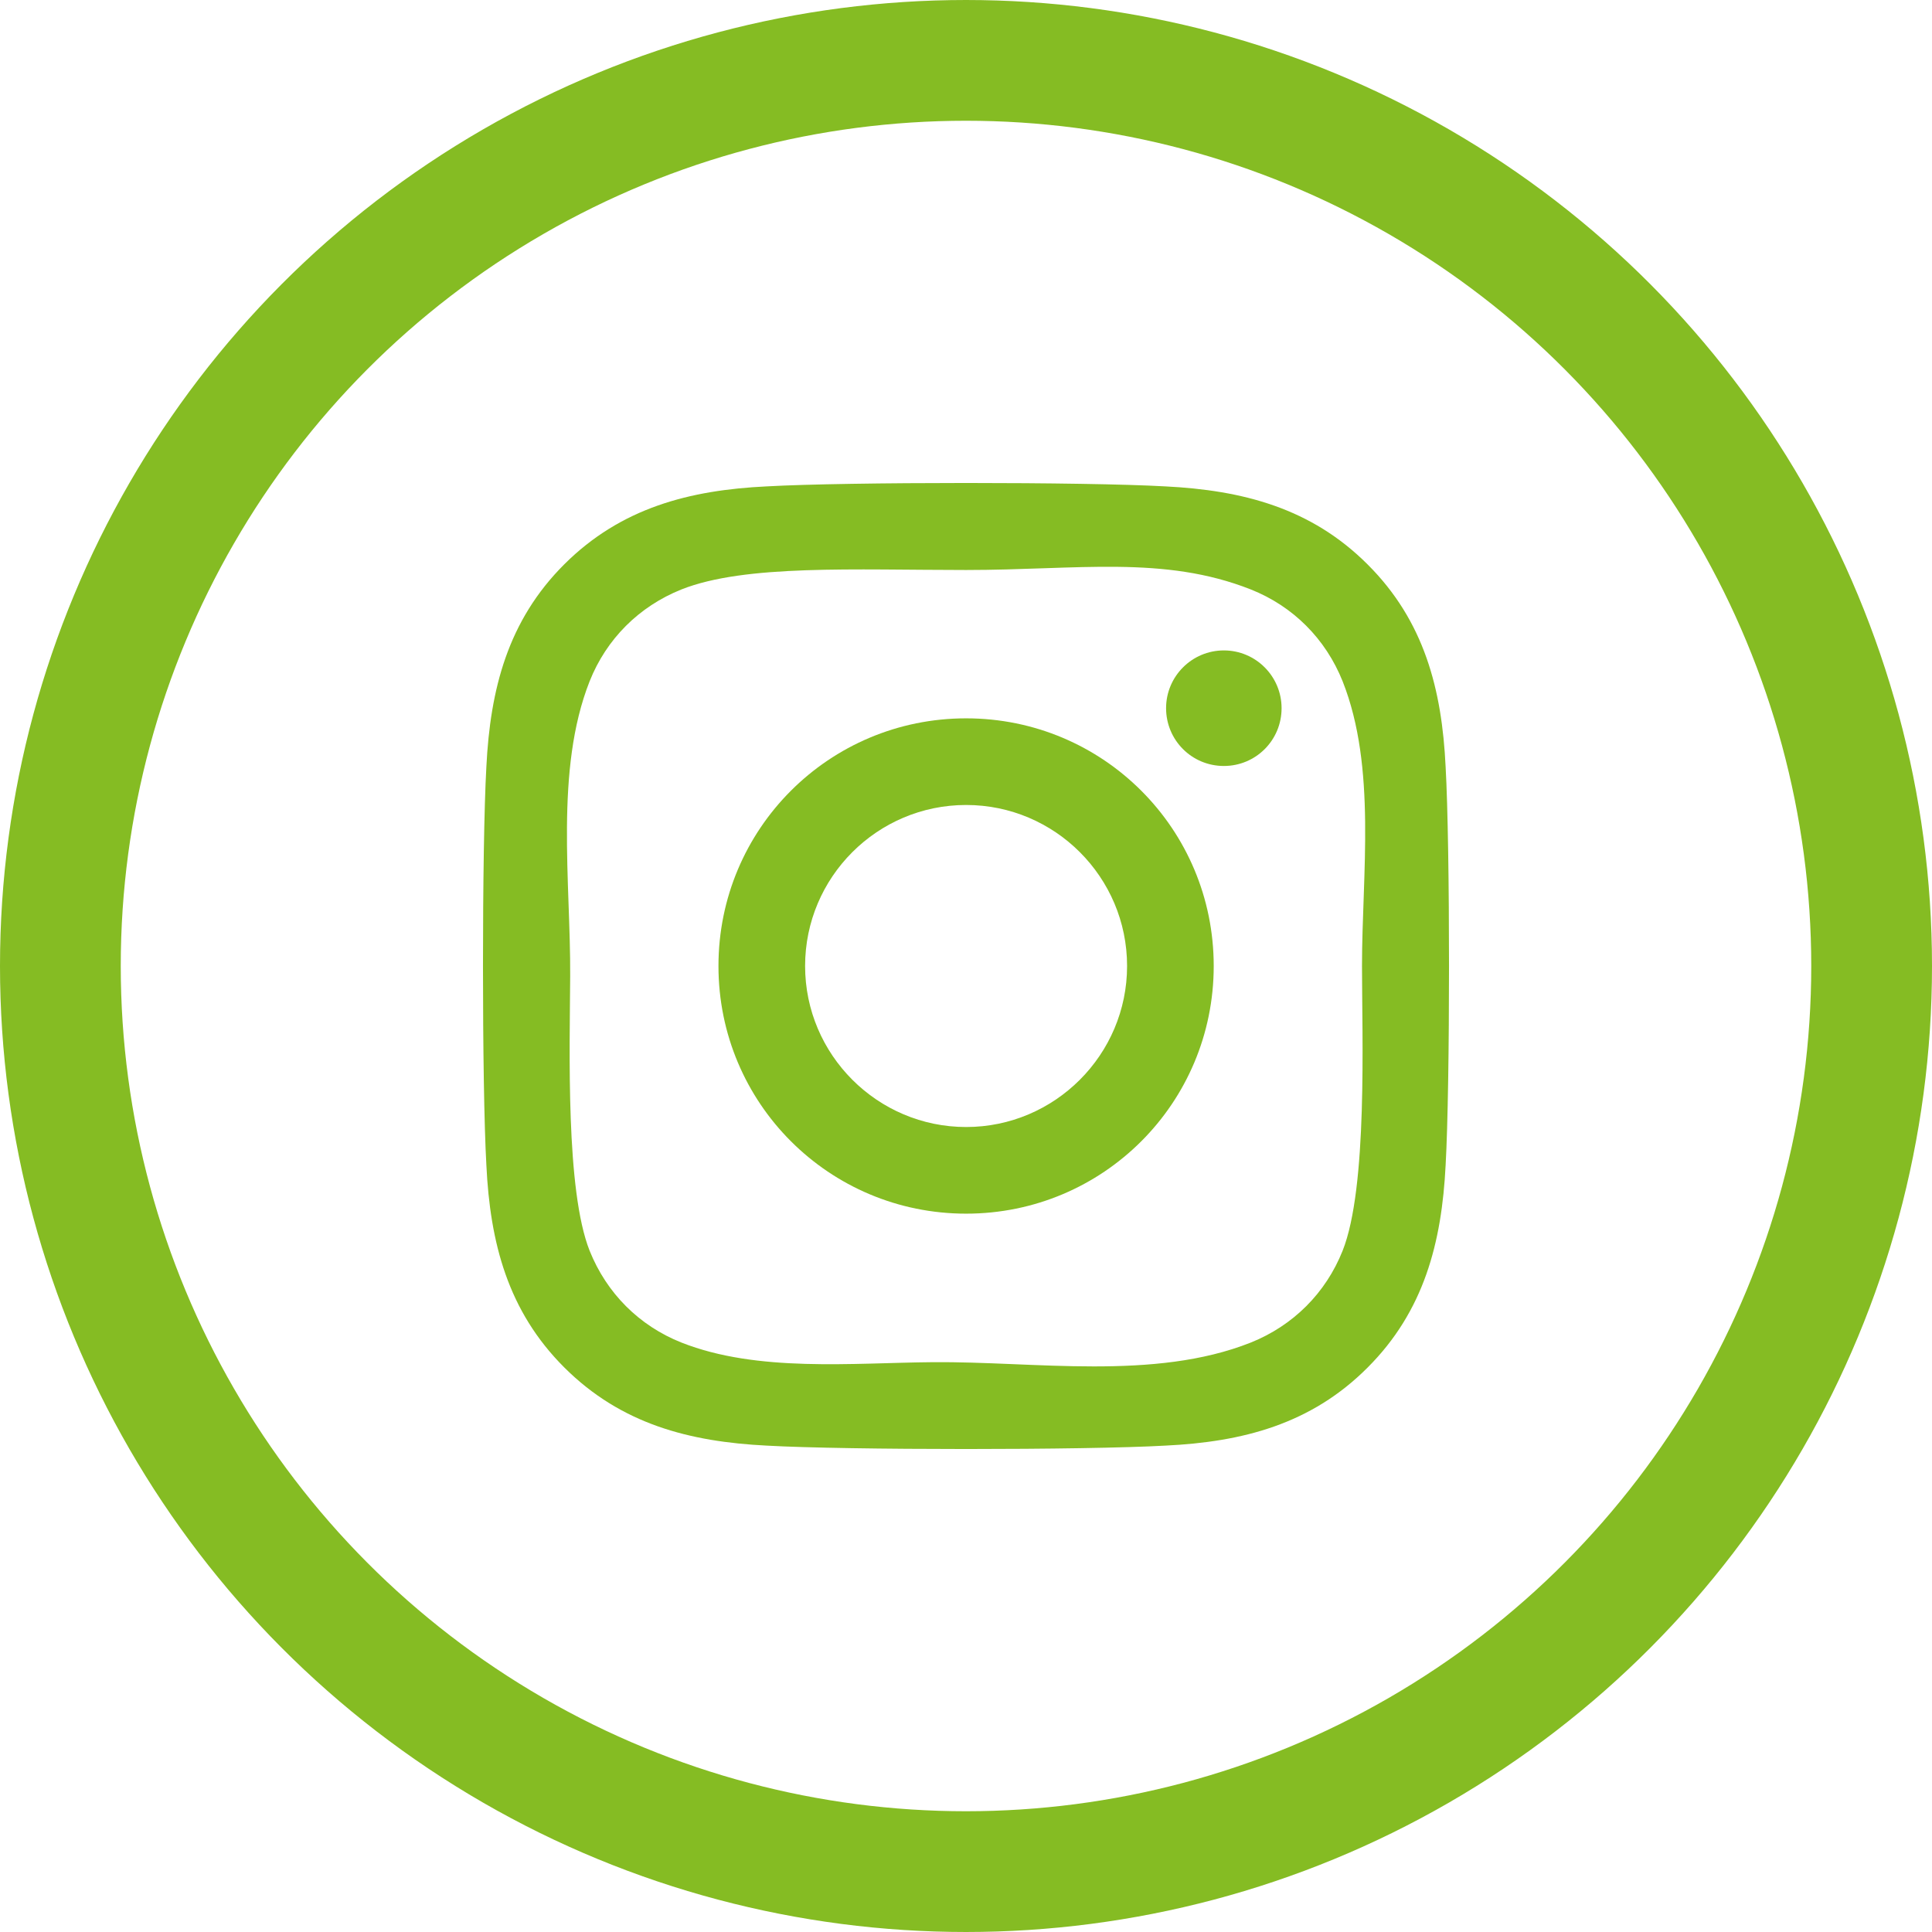 <svg width="32" height="32" viewBox="0 0 32 32" fill="none" xmlns="http://www.w3.org/2000/svg">
<circle cx="16" cy="16" r="15" stroke="#85BC23" stroke-width="2"/>
<path d="M20.271 12.687C20.799 12.687 21.227 12.262 21.227 11.73C21.227 11.202 20.799 10.773 20.271 10.773C19.743 10.773 19.314 11.202 19.314 11.73C19.314 12.258 19.739 12.687 20.271 12.687Z" fill="#85BC23"/>
<path fill-rule="evenodd" clip-rule="evenodd" d="M16.002 11.898C13.732 11.898 11.9 13.729 11.9 16C11.9 18.271 13.732 20.102 16.002 20.102C18.272 20.102 20.103 18.271 20.103 16C20.103 13.729 18.272 11.898 16.002 11.898ZM16.002 18.667C14.535 18.667 13.335 17.471 13.335 16C13.335 14.529 14.531 13.333 16.002 13.333C17.472 13.333 18.668 14.529 18.668 16C18.668 17.471 17.469 18.667 16.002 18.667Z" fill="#85BC23"/>
<path fill-rule="evenodd" clip-rule="evenodd" d="M23.944 12.701C23.883 11.419 23.59 10.284 22.652 9.349C21.716 8.413 20.581 8.12 19.3 8.056C17.979 7.981 14.021 7.981 12.7 8.056C11.422 8.117 10.287 8.41 9.348 9.345C8.41 10.28 8.12 11.416 8.056 12.697C7.981 14.018 7.981 17.978 8.056 19.299C8.117 20.581 8.41 21.716 9.348 22.651C10.287 23.587 11.419 23.88 12.7 23.944C14.021 24.019 17.979 24.019 19.3 23.944C20.581 23.883 21.716 23.59 22.652 22.651C23.587 21.716 23.88 20.581 23.944 19.299C24.019 17.978 24.019 14.022 23.944 12.701ZM22.238 20.716C21.959 21.416 21.42 21.955 20.717 22.237C19.113 22.873 17.14 22.546 15.445 22.562C14.123 22.573 12.547 22.735 11.287 22.237C10.587 21.959 10.048 21.42 9.766 20.716C9.368 19.712 9.437 17.391 9.444 16.169C9.453 14.617 9.186 12.754 9.766 11.284C10.044 10.584 10.583 10.045 11.287 9.763C12.34 9.345 14.156 9.441 16.002 9.441C17.847 9.441 19.276 9.194 20.717 9.763C21.417 10.041 21.956 10.58 22.238 11.284C22.804 12.713 22.559 14.483 22.559 16C22.559 17.164 22.655 19.667 22.238 20.716Z" fill="#85BC23"/>
</svg>
